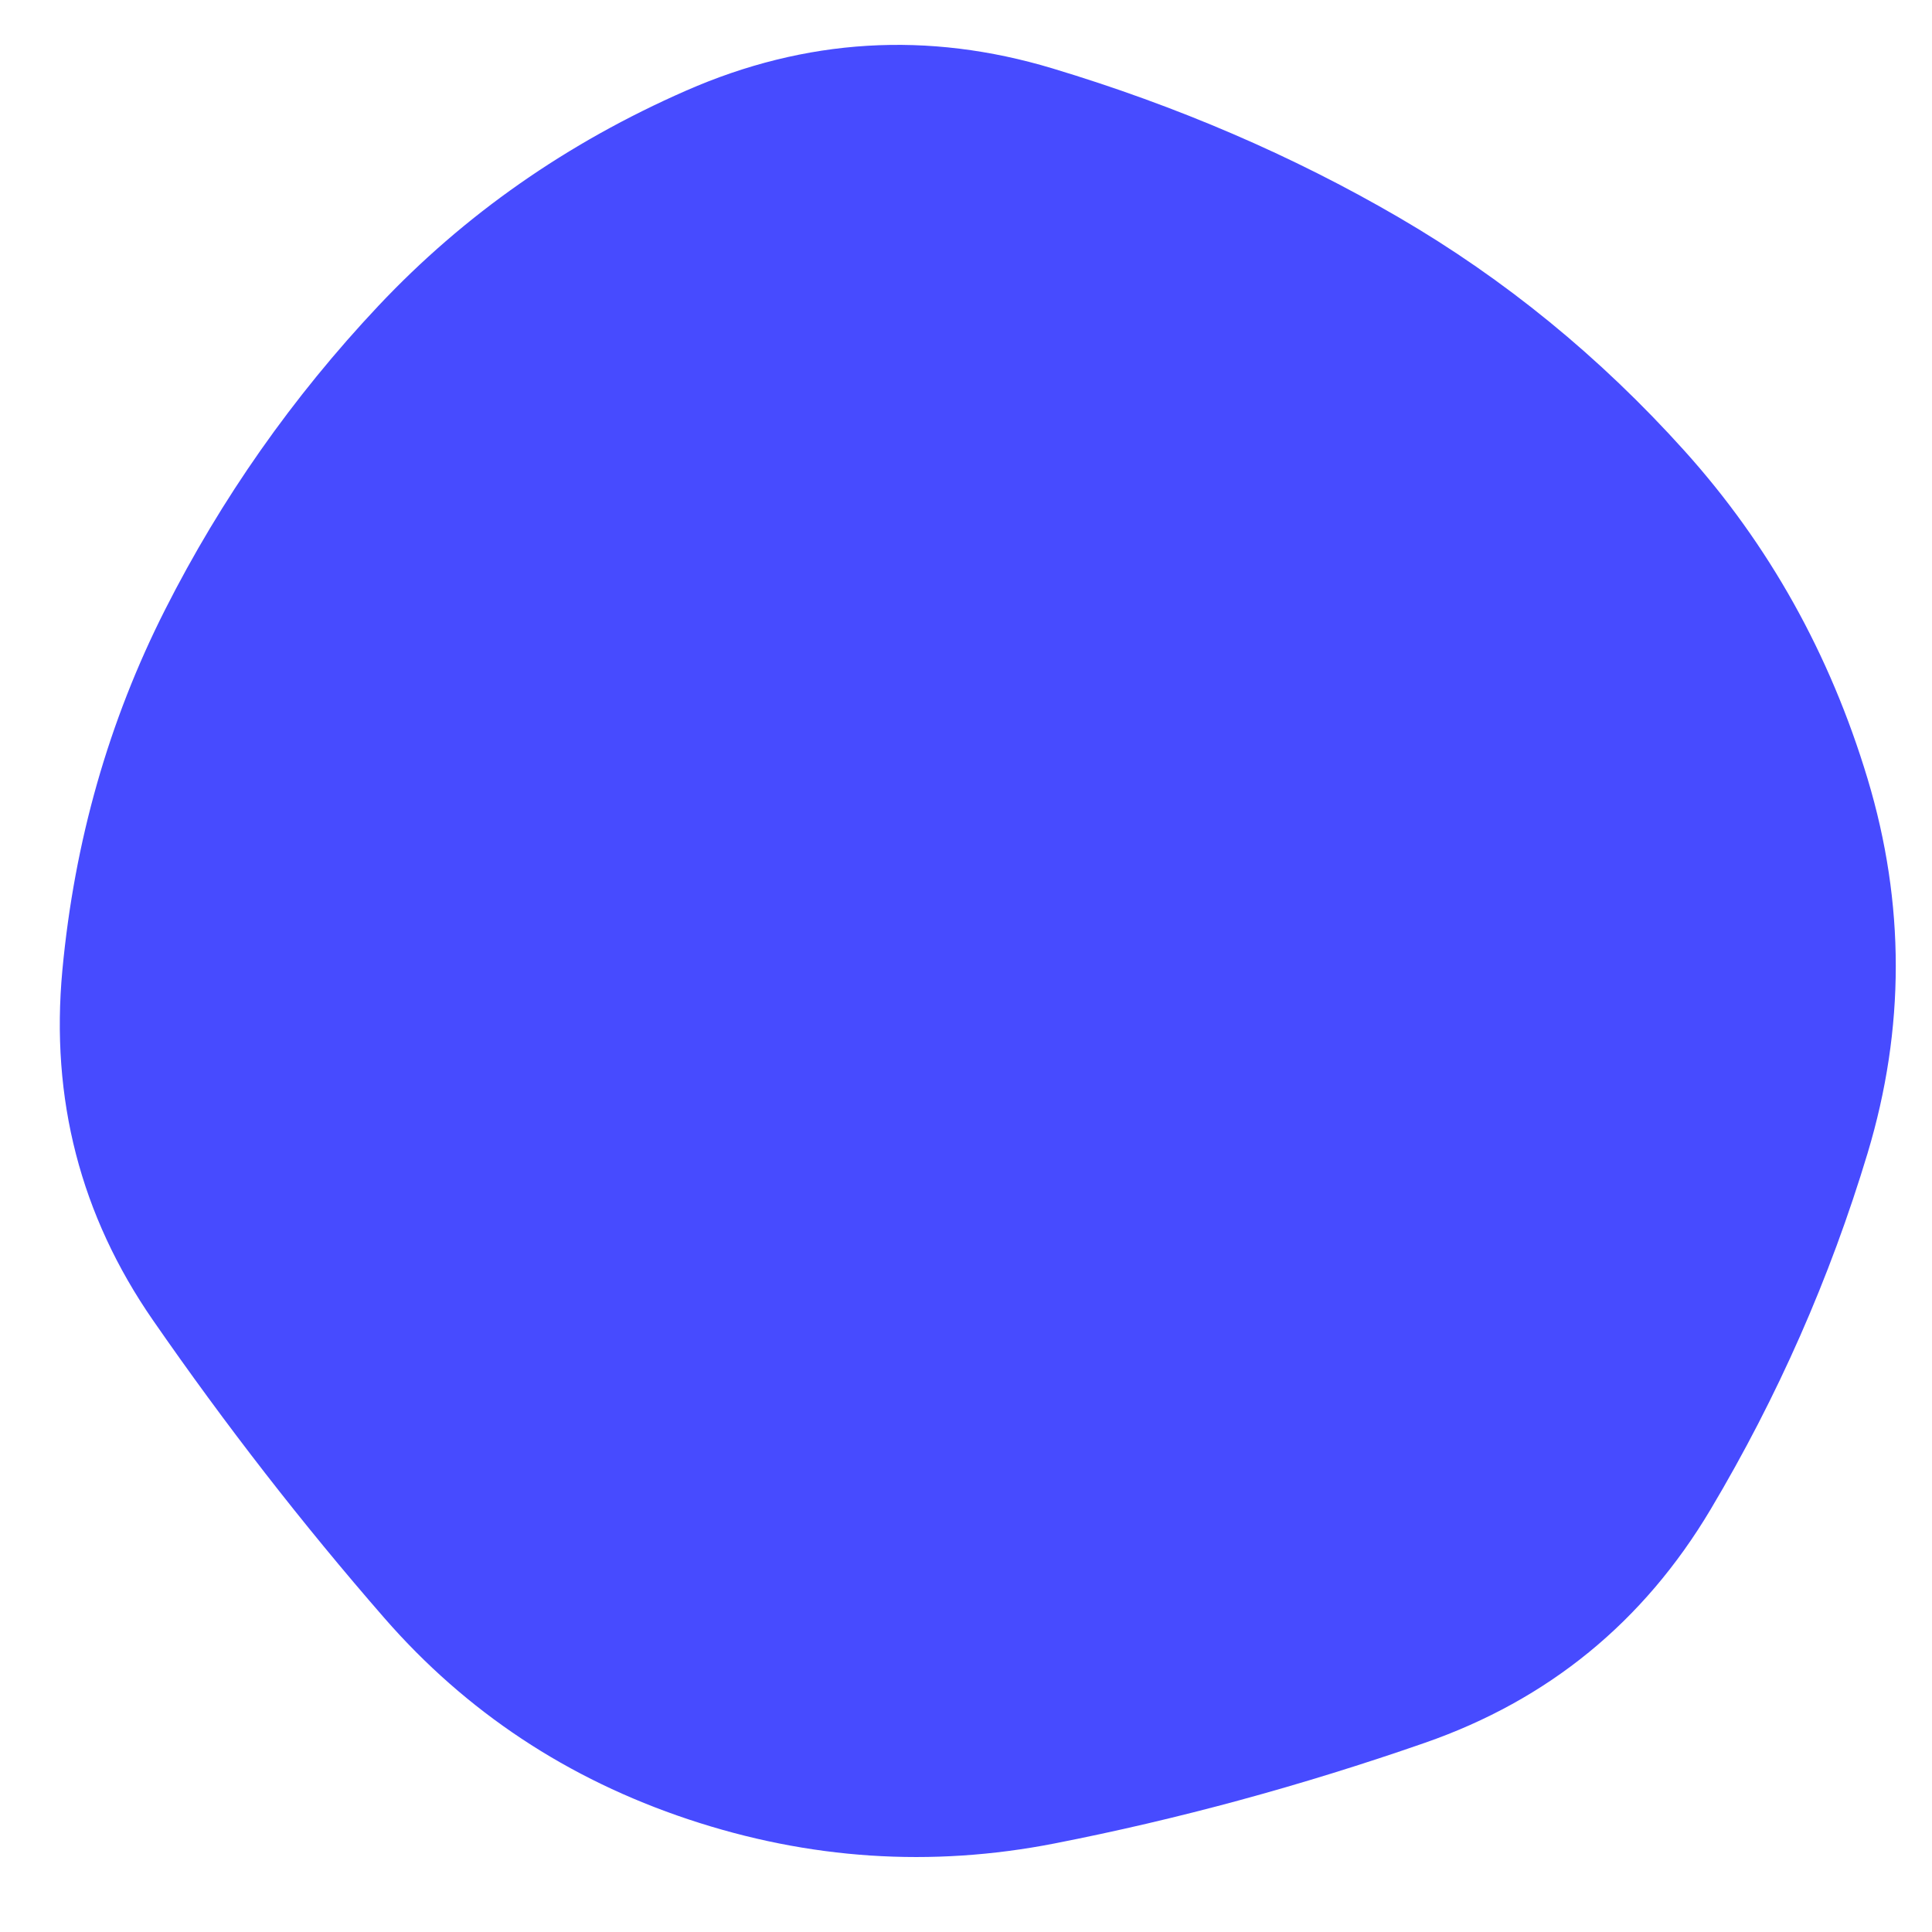 <svg viewBox="0 0 480 480" xmlns="http://www.w3.org/2000/svg" xmlns:xlink="http://www.w3.org/1999/xlink" >
	<path fill="#474bff" d="M464,286.5Q450,333,425,375Q400,417,354,433Q308,449,262,458Q216,467,171,452Q126,437,95.5,402Q65,367,38,328Q11,289,15.5,241Q20,193,41,151.5Q62,110,94,76Q126,42,170.5,22.5Q215,3,261.5,17Q308,31,347.5,54Q387,77,418.5,112Q450,147,464,193.5Q478,240,464,286.5Z" />
</svg>